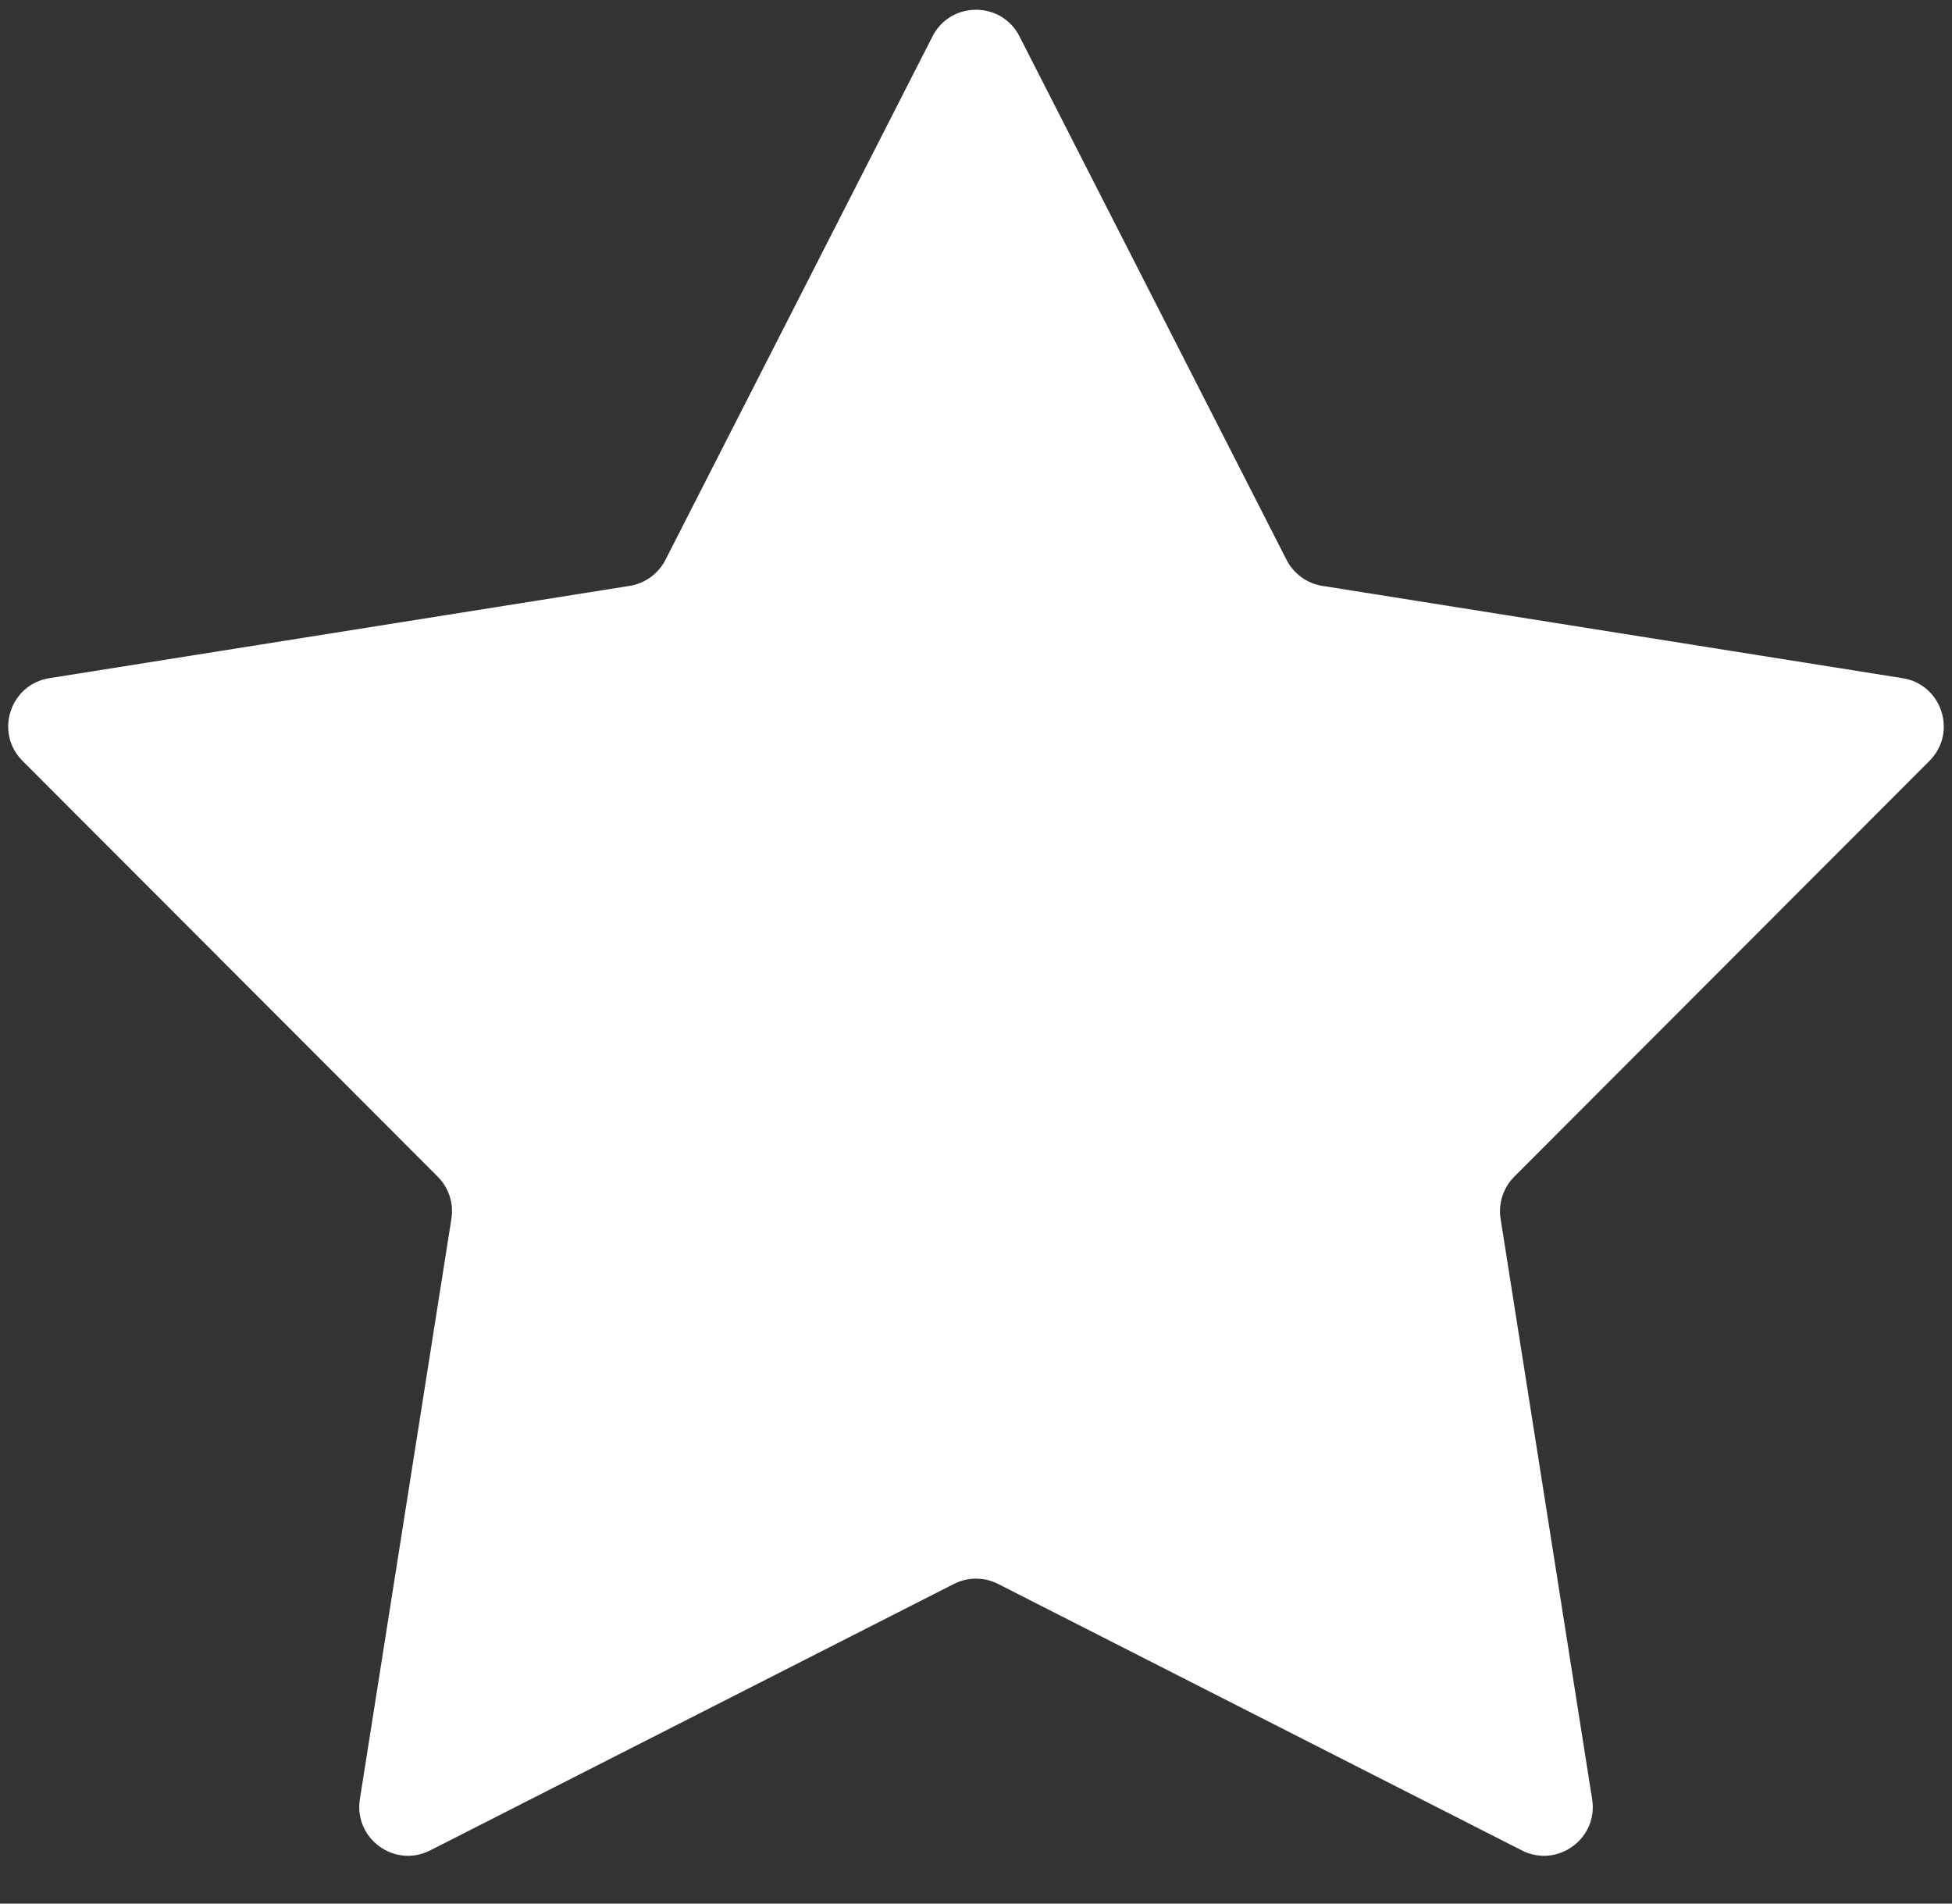 <svg width="40" height="39" viewBox="0 0 40 39" fill="none" xmlns="http://www.w3.org/2000/svg">
<rect x="0" y="0" width="40" height="39" fill="#333333" stroke="none"/>
<path d="M19.109 0.745C19.48 0.018 20.52 0.018 20.891 0.745L26.364 11.47C26.509 11.754 26.782 11.953 27.097 12.003L38.988 13.894C39.794 14.022 40.115 15.01 39.539 15.588L31.03 24.107C30.805 24.333 30.7 24.654 30.75 24.97L32.626 36.863C32.753 37.669 31.913 38.28 31.185 37.91L20.453 32.451C20.169 32.306 19.831 32.306 19.547 32.451L8.815 37.91C8.088 38.28 7.247 37.669 7.374 36.863L9.25 24.97C9.3 24.654 9.196 24.333 8.97 24.107L0.461 15.588C-0.116 15.01 0.206 14.022 1.012 13.894L12.903 12.003C13.218 11.953 13.491 11.754 13.636 11.47L19.109 0.745Z" fill="white"/>
</svg>
